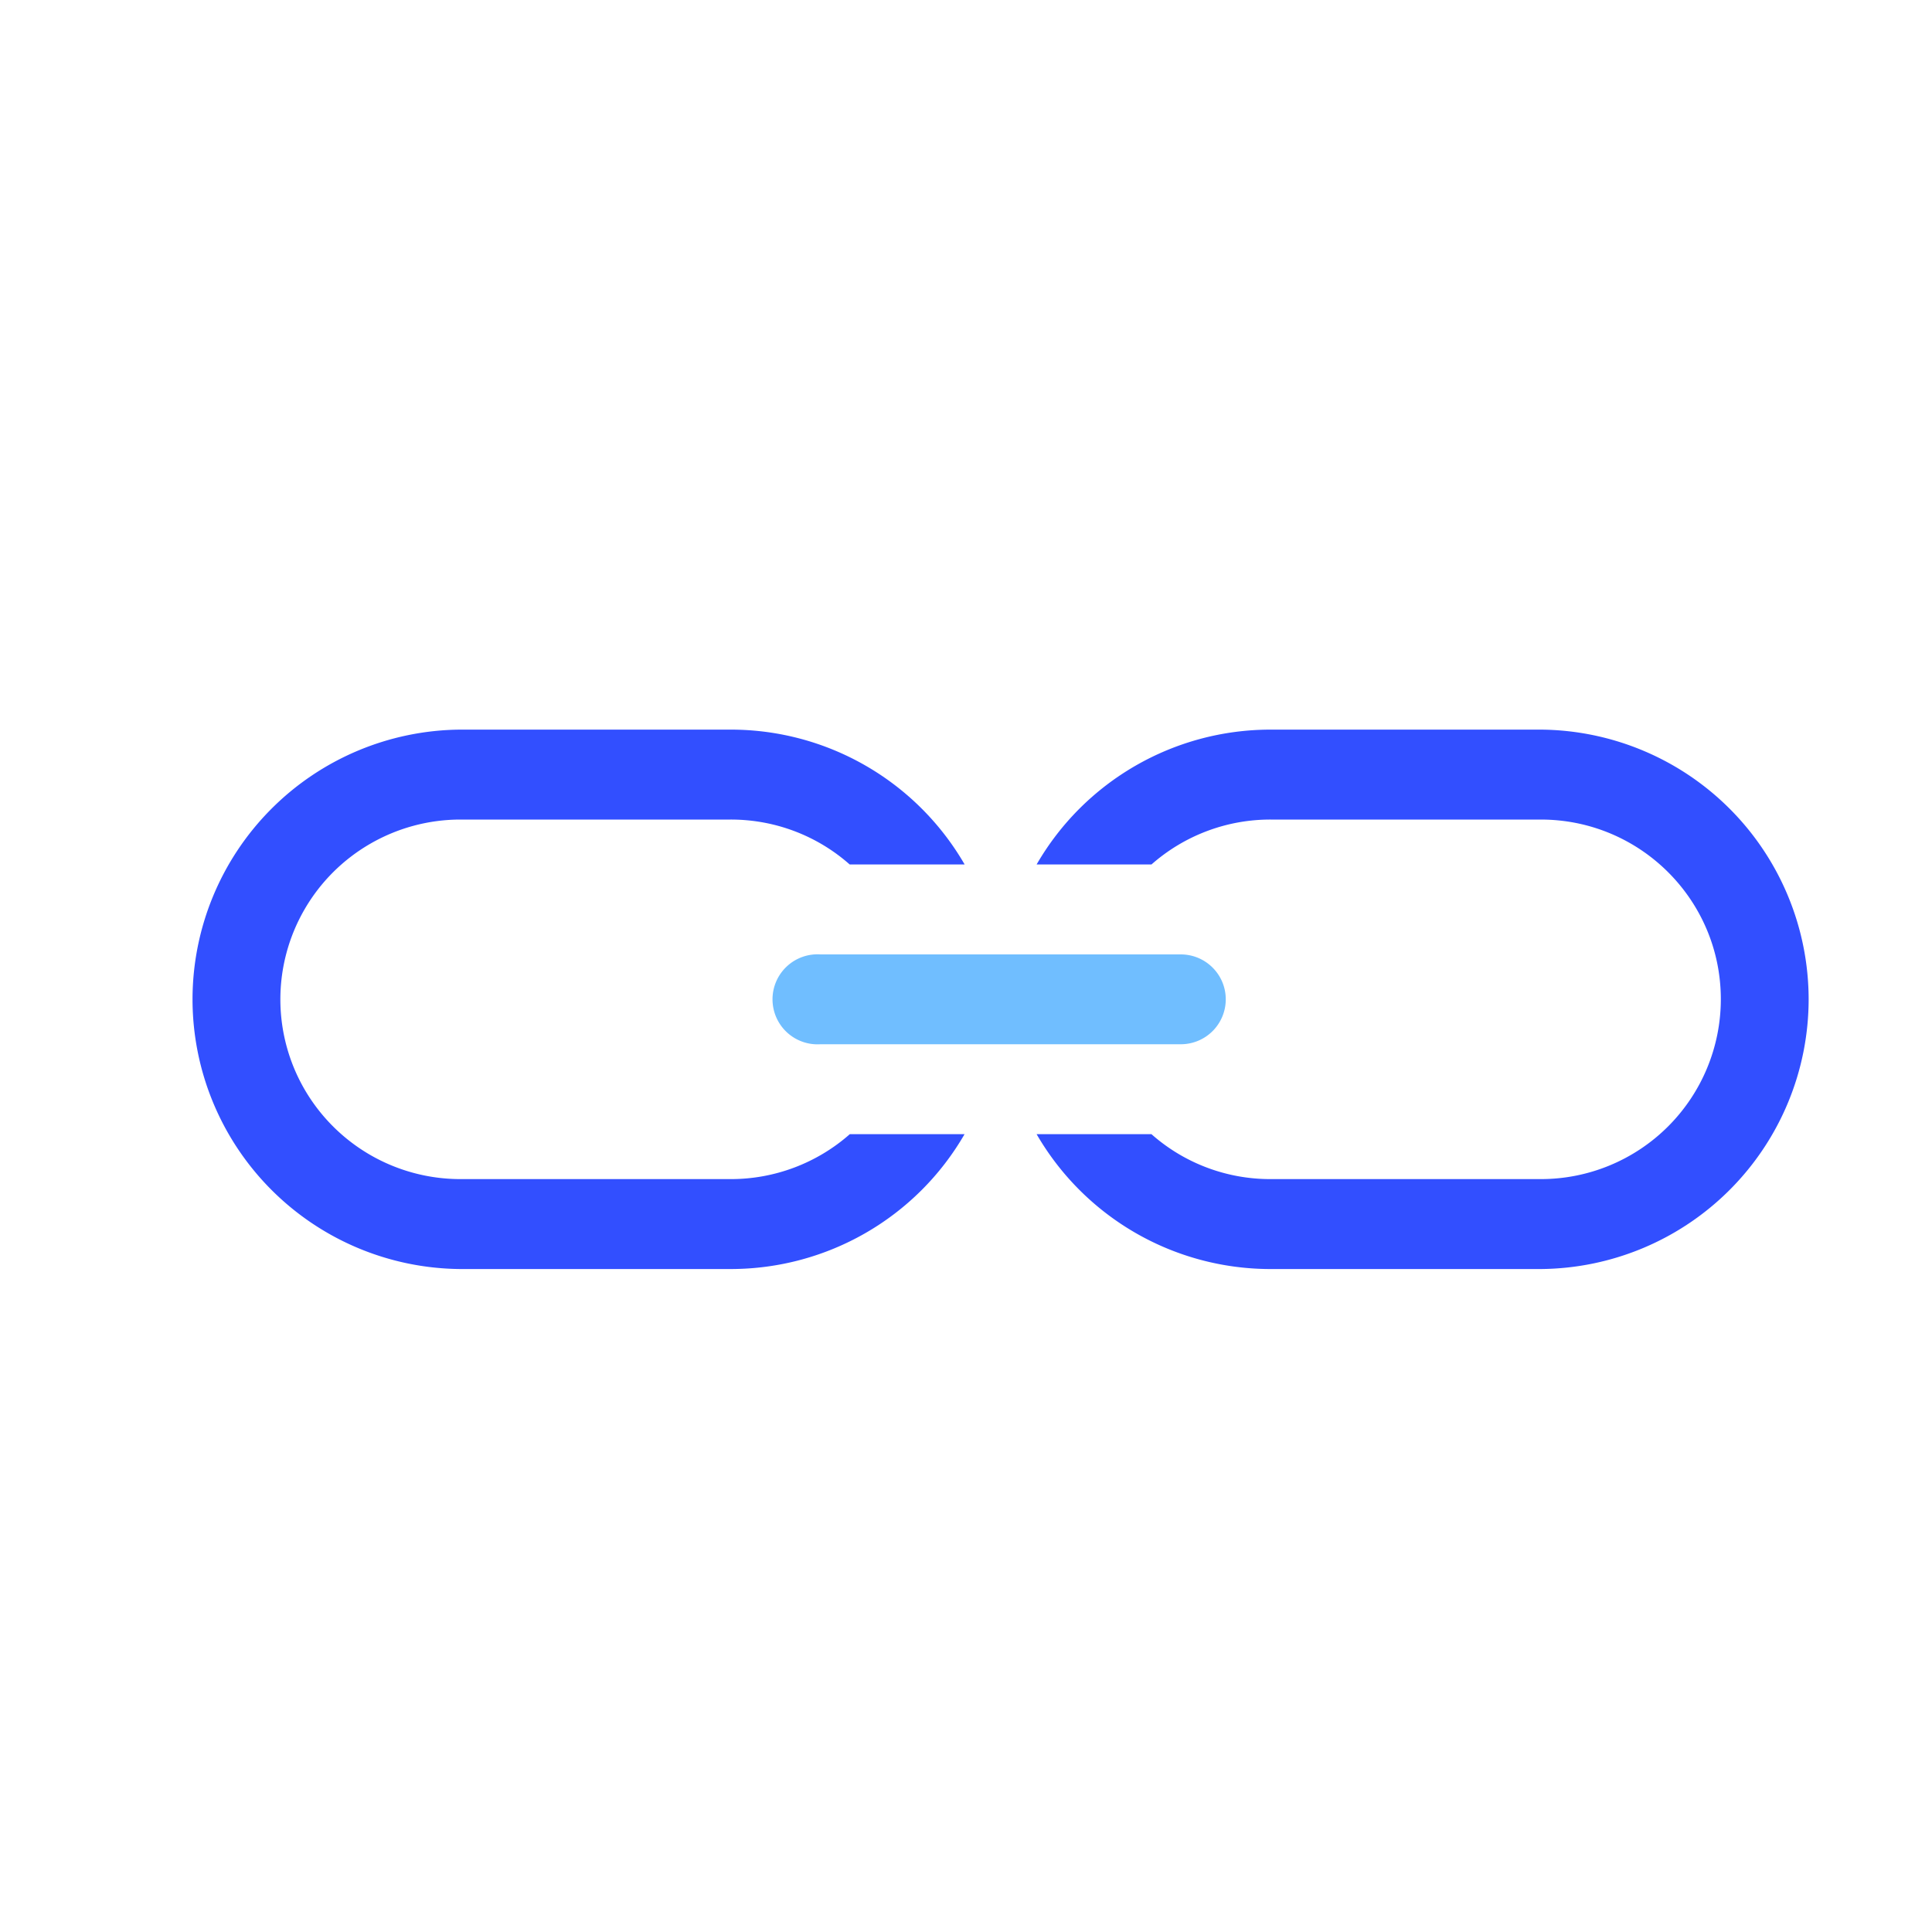 <?xml version="1.0" standalone="no"?><!DOCTYPE svg PUBLIC "-//W3C//DTD SVG 1.1//EN" "http://www.w3.org/Graphics/SVG/1.1/DTD/svg11.dtd"><svg t="1714125579158" class="icon" viewBox="0 0 1024 1024" version="1.1" xmlns="http://www.w3.org/2000/svg" p-id="8243" xmlns:xlink="http://www.w3.org/1999/xlink" width="200" height="200"><path d="M610.304 601.139h-60.877a143.206 143.206 0 0 0 124.006 71.475h143.206a143.053 143.053 0 0 0 141.978-142.95 143.053 143.053 0 0 0-141.978-142.95h-143.206c-51.2 0-98.458 27.238-124.006 71.475h60.877c17.408-15.36 39.885-23.859 63.13-23.808h143.206c52.736 0 95.437 42.65 95.437 95.232a95.386 95.386 0 0 1-95.437 95.334h-143.206c-23.245 0.051-45.722-8.397-63.13-23.808z m-99.072 0z m-124.006 71.475c51.2 0 98.458-27.238 124.006-71.475H450.406c-17.408 15.36-39.936 23.859-63.181 23.808H244.07a95.488 95.488 0 0 1-82.688-47.616 95.181 95.181 0 0 1 0-95.283c17.05-29.491 48.589-47.667 82.688-47.667h143.155c23.245-0.051 45.722 8.397 63.13 23.808h60.928a143.155 143.155 0 0 0-124.058-71.475H244.019a143.053 143.053 0 0 0-141.978 142.95 143.053 143.053 0 0 0 141.978 142.95h143.206z" fill="#324FFF" p-id="8244"></path><path d="M649.677 529.664a23.808 23.808 0 0 1-23.859 23.808h-190.976a23.859 23.859 0 1 1 0.051-47.616h190.925c13.158 0 23.859 10.65 23.859 23.808z" fill="#70BEFF" p-id="8245"></path></svg>